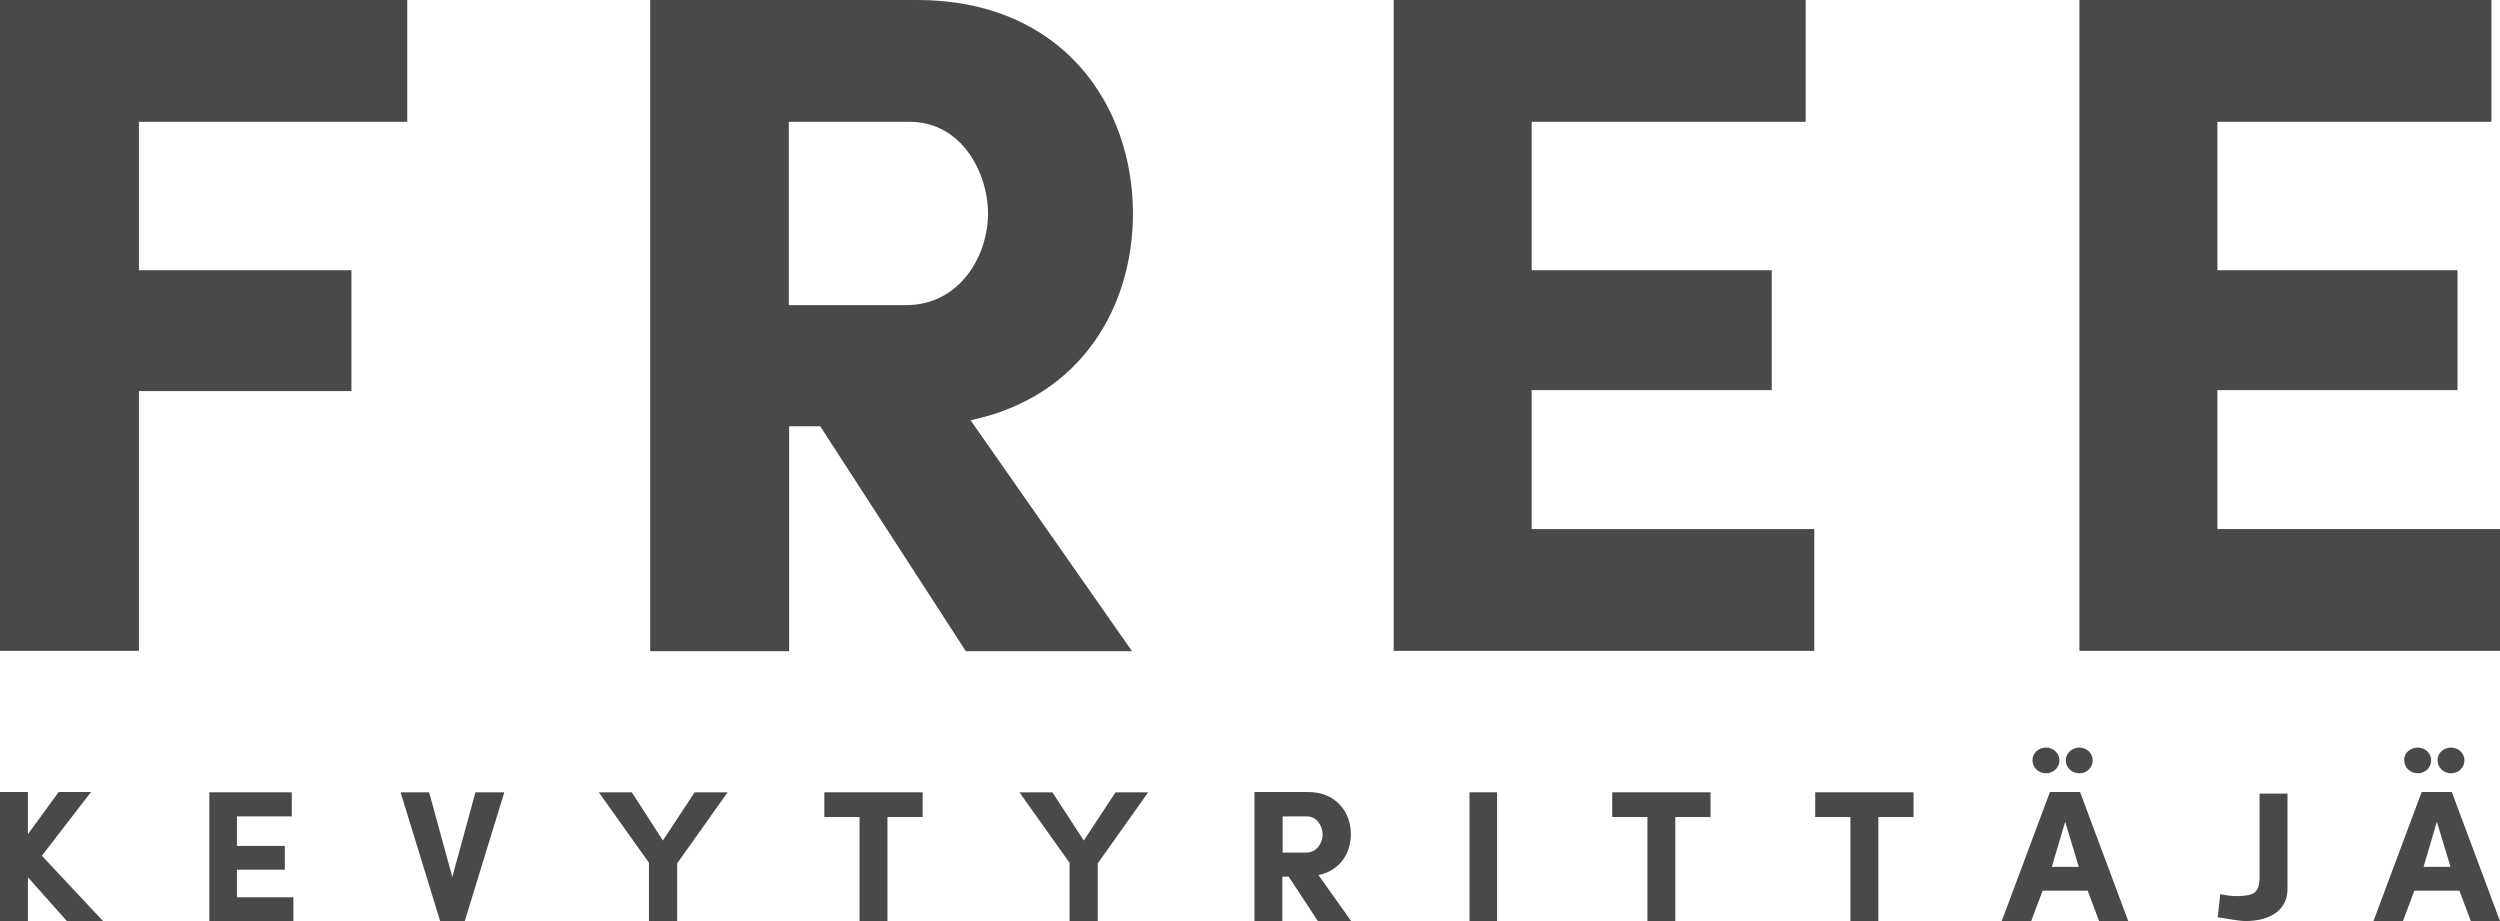 <?xml version="1.0" encoding="utf-8"?>
<!-- Generator: Adobe Illustrator 23.0.1, SVG Export Plug-In . SVG Version: 6.00 Build 0)  -->
<svg version="1.1" id="Layer_1" xmlns="http://www.w3.org/2000/svg" xmlns:xlink="http://www.w3.org/1999/xlink" x="0px" y="0px"
	 viewBox="0 0 788.2 290.4" style="enable-background:new 0 0 788.2 290.4;" xml:space="preserve">
<style type="text/css">
	.st0{fill:#494949;}
</style>
<path class="st0" d="M32.5,290.4H21.1L8.8,276.6v13.8H0v-40.7h8.8v13.3l9.7-13.3h10.2l-15.5,20.1L32.5,290.4z"/>
<path class="st0" d="M66,249.8h26v7.6H74.7v9.3h15.1v7.5H74.7v8.7h17.8v7.6H66V249.8z"/>
<path class="st0" d="M135.3,249.8l7.3,26.7l7.3-26.7h9.1l-12.5,40.7h-7.7l-12.5-40.7H135.3z"/>
<path class="st0" d="M204.6,290.4V272l-15.8-22.2h10.4L209,265l10-15.2h10.4l-15.9,22.4v18.3H204.6z"/>
<path class="st0" d="M259.9,249.8h31v7.8h-11.1v32.9H271v-32.9h-11.1V249.8z"/>
<path class="st0" d="M337.2,290.4V272l-15.8-22.2h10.4l9.9,15.2l10-15.2H362l-15.9,22.4v18.3H337.2z"/>
<path class="st0" d="M426,290.4h-10.5l-9.2-14h-2v14h-8.8v-40.7h16.8c9.3,0,13.6,6.7,13.6,13.3c0,5.8-3.2,11.4-10.2,12.9L426,290.4z
	 M404.4,257.4v11.4h7.4c3.4,0,5.2-3.1,5.2-5.7c0-2.5-1.7-5.7-4.9-5.7H404.4z"/>
<path class="st0" d="M472,249.8v40.7h-8.7v-40.7H472z"/>
<path class="st0" d="M508.3,249.8h31v7.8h-11.1v32.9h-8.8v-32.9h-11.1V249.8z"/>
<path class="st0" d="M572.3,249.8h31v7.8h-11.1v32.9h-8.8v-32.9h-11.1V249.8z"/>
<path class="st0" d="M644,280.8l-3.6,9.6h-9.3l15.2-40.7h9.5l15.2,40.7h-9.2l-3.6-9.6H644z M645.1,235.7c2.3,0,4.2,1.8,4.2,4
	c0,2.3-1.9,4.1-4.2,4.1c-2.4,0-4.3-1.8-4.3-4.1C640.8,237.4,642.7,235.7,645.1,235.7z M655.4,273.3l-4.3-14.2l-4.2,14.2H655.4z
	 M655.6,235.7c2.3,0,4.2,1.8,4.2,4c0,2.3-1.9,4.1-4.2,4.1c-2.4,0-4.3-1.8-4.3-4.1C651.3,237.4,653.3,235.7,655.6,235.7z"/>
<path class="st0" d="M700,281.9c2,0.4,5,1,8.9,0.3c2.9-0.6,3.4-2.6,3.5-5.4v-26.6h8.8v30.1c0,5.8-4.3,10.1-13.5,10.1
	c-1.1,0-6.3-0.8-8.5-1.2L700,281.9z"/>
<path class="st0" d="M761.2,280.8l-3.6,9.6h-9.3l15.2-40.7h9.5l15.2,40.7H779l-3.6-9.6H761.2z M762.3,235.7c2.3,0,4.2,1.8,4.2,4
	c0,2.3-1.9,4.1-4.2,4.1c-2.4,0-4.3-1.8-4.3-4.1C757.9,237.4,759.9,235.7,762.3,235.7z M772.6,273.3l-4.3-14.2l-4.2,14.2H772.6z
	 M772.8,235.7c2.3,0,4.2,1.8,4.2,4c0,2.3-1.9,4.1-4.2,4.1c-2.4,0-4.3-1.8-4.3-4.1C768.5,237.4,770.4,235.7,772.8,235.7z"/>
<g>
	<path class="st0" d="M0,0h128.4v38.4H43.8v46.8h67v38.1h-67v81.9H0V0z"/>
	<path class="st0" d="M356.9,205.3h-52.4l-45.9-70.9h-9.8v70.9h-43.8V0h84c46.5,0,68.2,33.7,68.2,67.3c0,29.2-16.1,57.8-51.2,65.2
		L356.9,205.3z M248.7,38.4v57.8h36.9c17,0,25.9-15.5,25.9-28.9c0-12.8-8.3-28.9-24.7-28.9H248.7z"/>
	<path class="st0" d="M439.4,0h129.9v38.4h-86.4v46.8h75.7V123h-75.7v43.8h89.1v38.4H439.4V0z"/>
	<path class="st0" d="M655.6,0h129.9v38.4h-86.4v46.8h75.7V123h-75.7v43.8h89.1v38.4H655.6V0z"/>
</g>
</svg>

